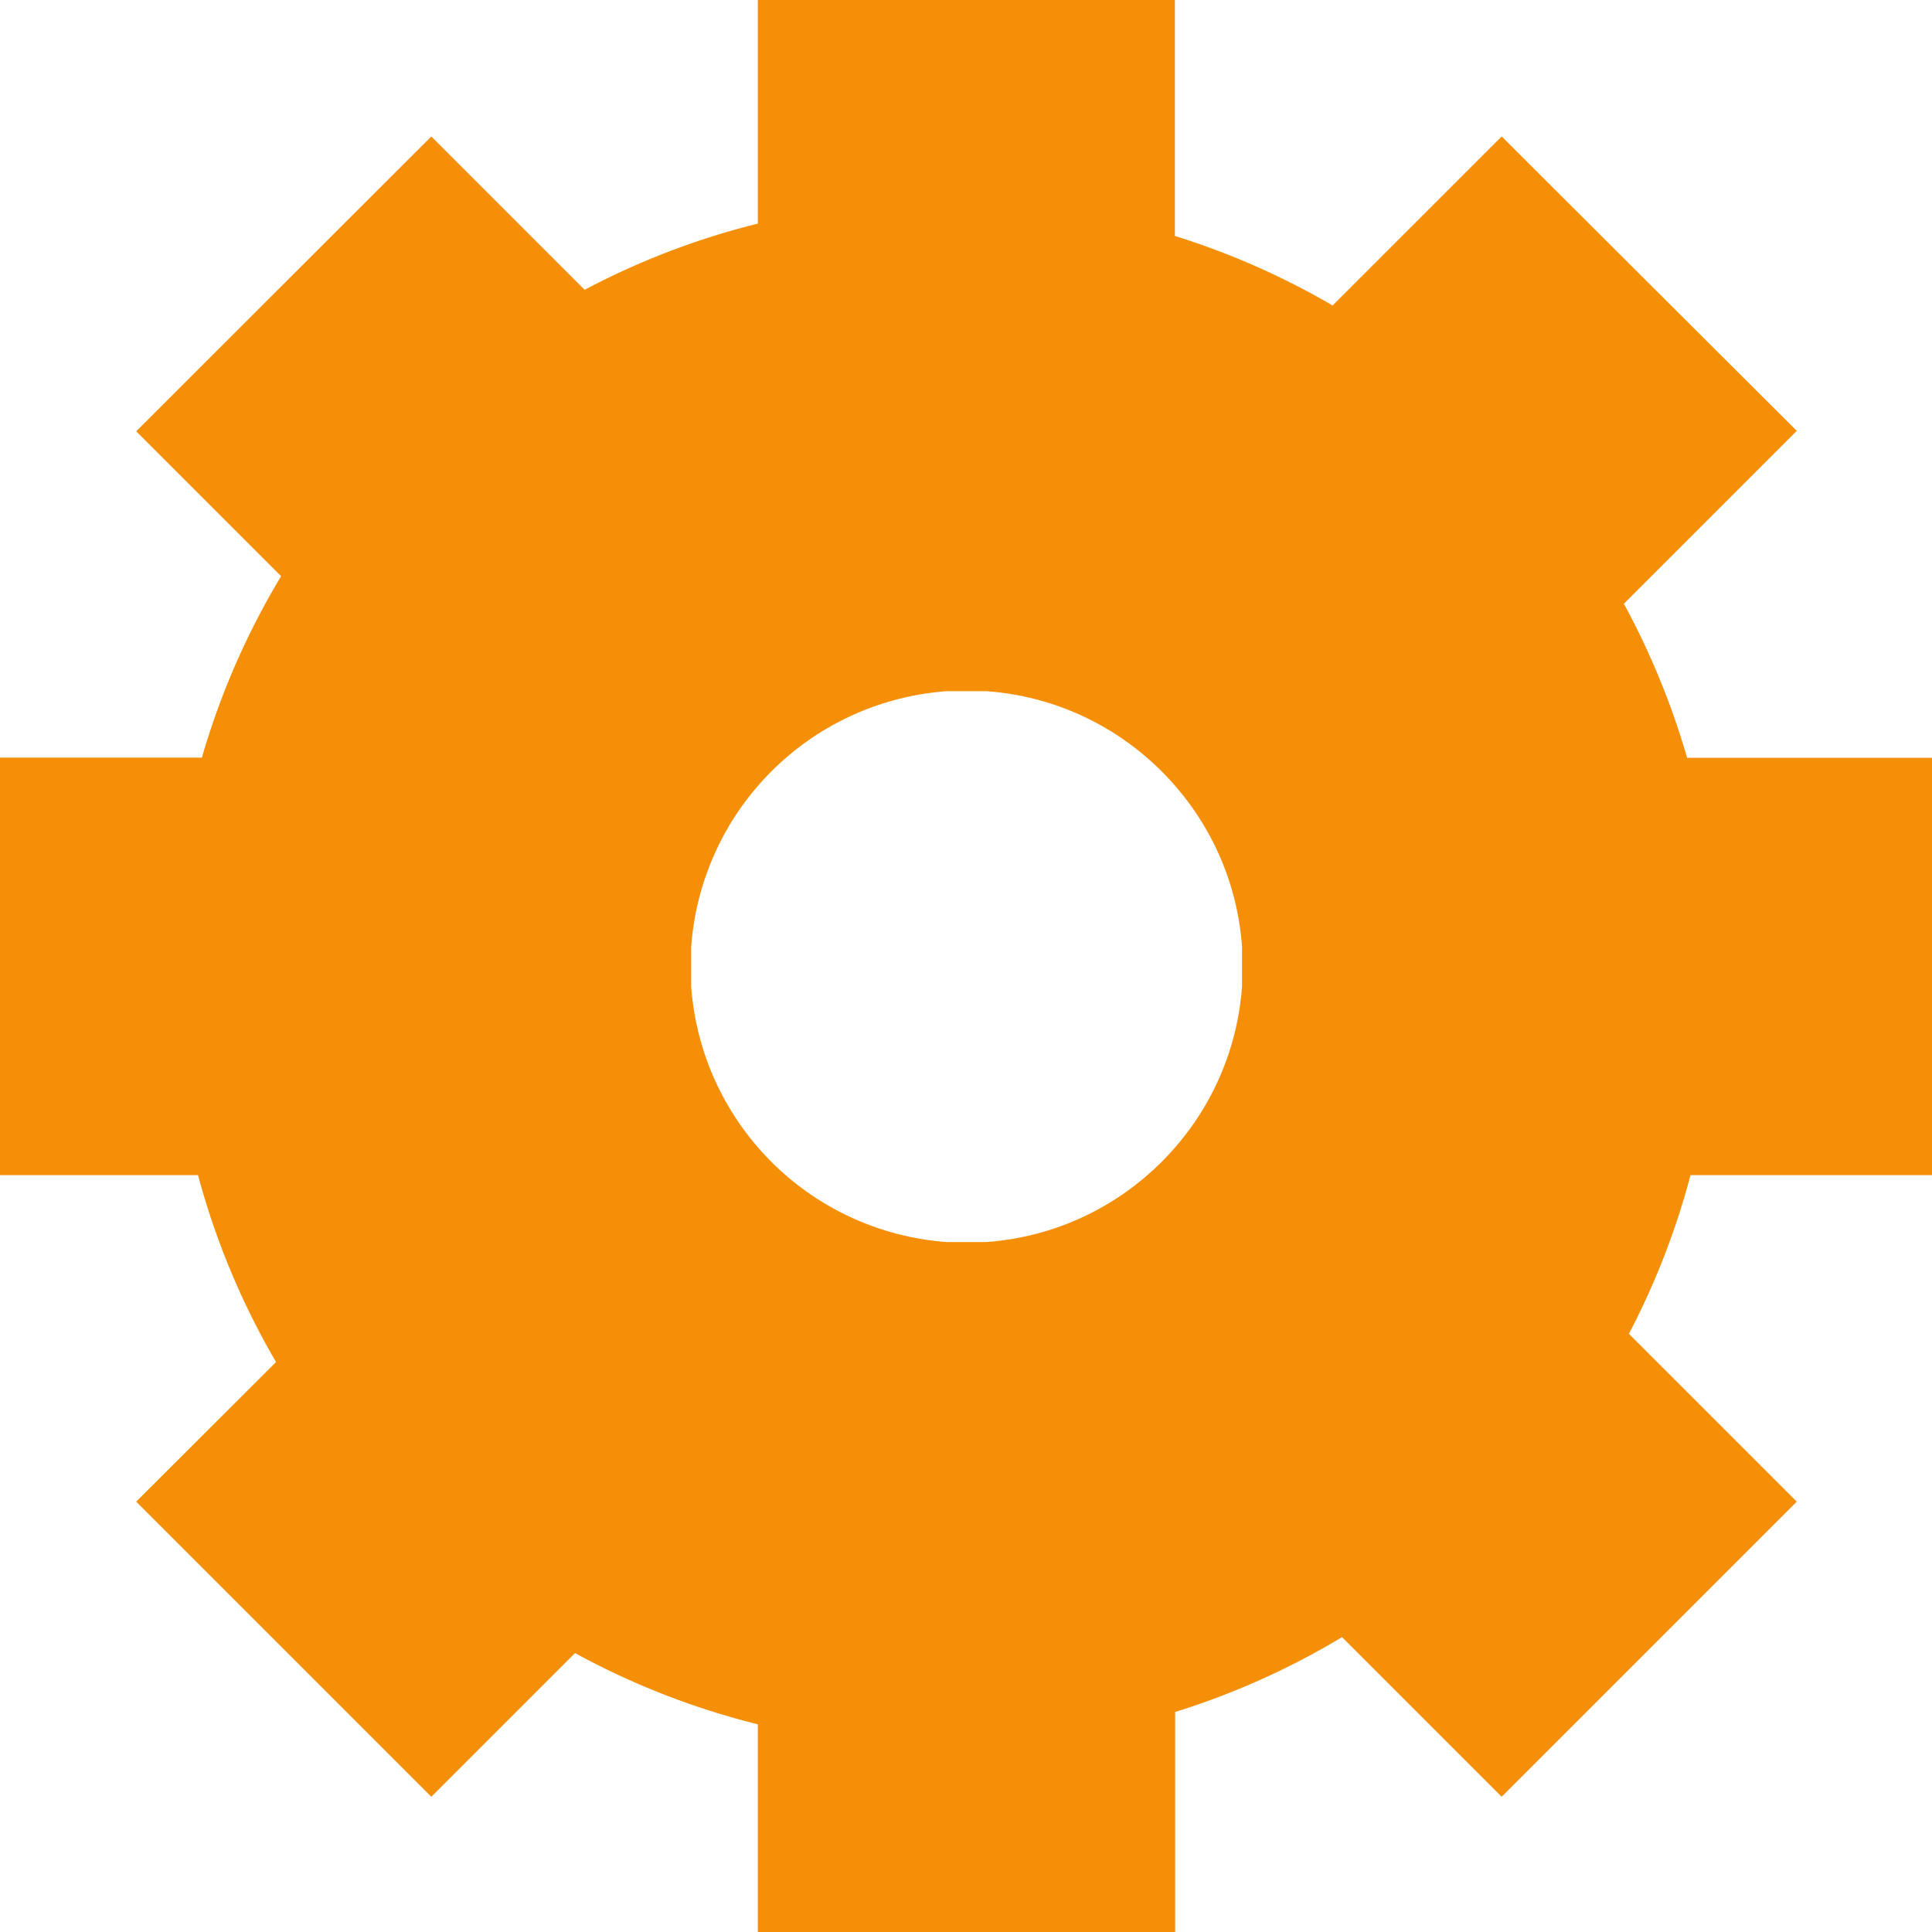<svg id="图层_1" data-name="图层 1" xmlns="http://www.w3.org/2000/svg" viewBox="0 0 80 80"><defs><style>.cls-1{fill:#f58f08;}</style></defs><title>画板 1 副本</title><path class="cls-1" d="M80,48.66V31.38H69.86A31.76,31.76,0,0,0,67.24,25h0l7.16-7.16L62.18,5.65l-7,7a31.63,31.63,0,0,0-6.53-2.88V0H31.38V9.26A31.47,31.47,0,0,0,24.21,12L17.86,5.65,5.64,17.86l6,6a31.57,31.57,0,0,0-3.28,7.51H0V48.66H8.2a31.53,31.53,0,0,0,3.23,7.74L5.64,62.18,17.86,74.4l5.95-5.95a31.77,31.77,0,0,0,7.57,2.95V80H48.66V70.89a31.62,31.62,0,0,0,6.91-3.1l6.61,6.61L74.4,62.18l-6.95-6.95A31.53,31.53,0,0,0,70,48.66ZM48.66,47.51a11.08,11.08,0,0,1-1.15,1.15,11.37,11.37,0,0,1-6.68,2.77c-.27,0-.54,0-.81,0s-.54,0-.81,0A11.44,11.44,0,0,1,28.62,40.84c0-.27,0-.54,0-.81s0-.55,0-.81A11.44,11.44,0,0,1,39.21,28.62c.27,0,.54,0,.81,0s.54,0,.81,0a11.37,11.37,0,0,1,6.68,2.77,11.08,11.08,0,0,1,1.15,1.15,11.37,11.37,0,0,1,2.77,6.67c0,.27,0,.54,0,.81s0,.55,0,.81A11.37,11.37,0,0,1,48.66,47.51Z"/></svg>